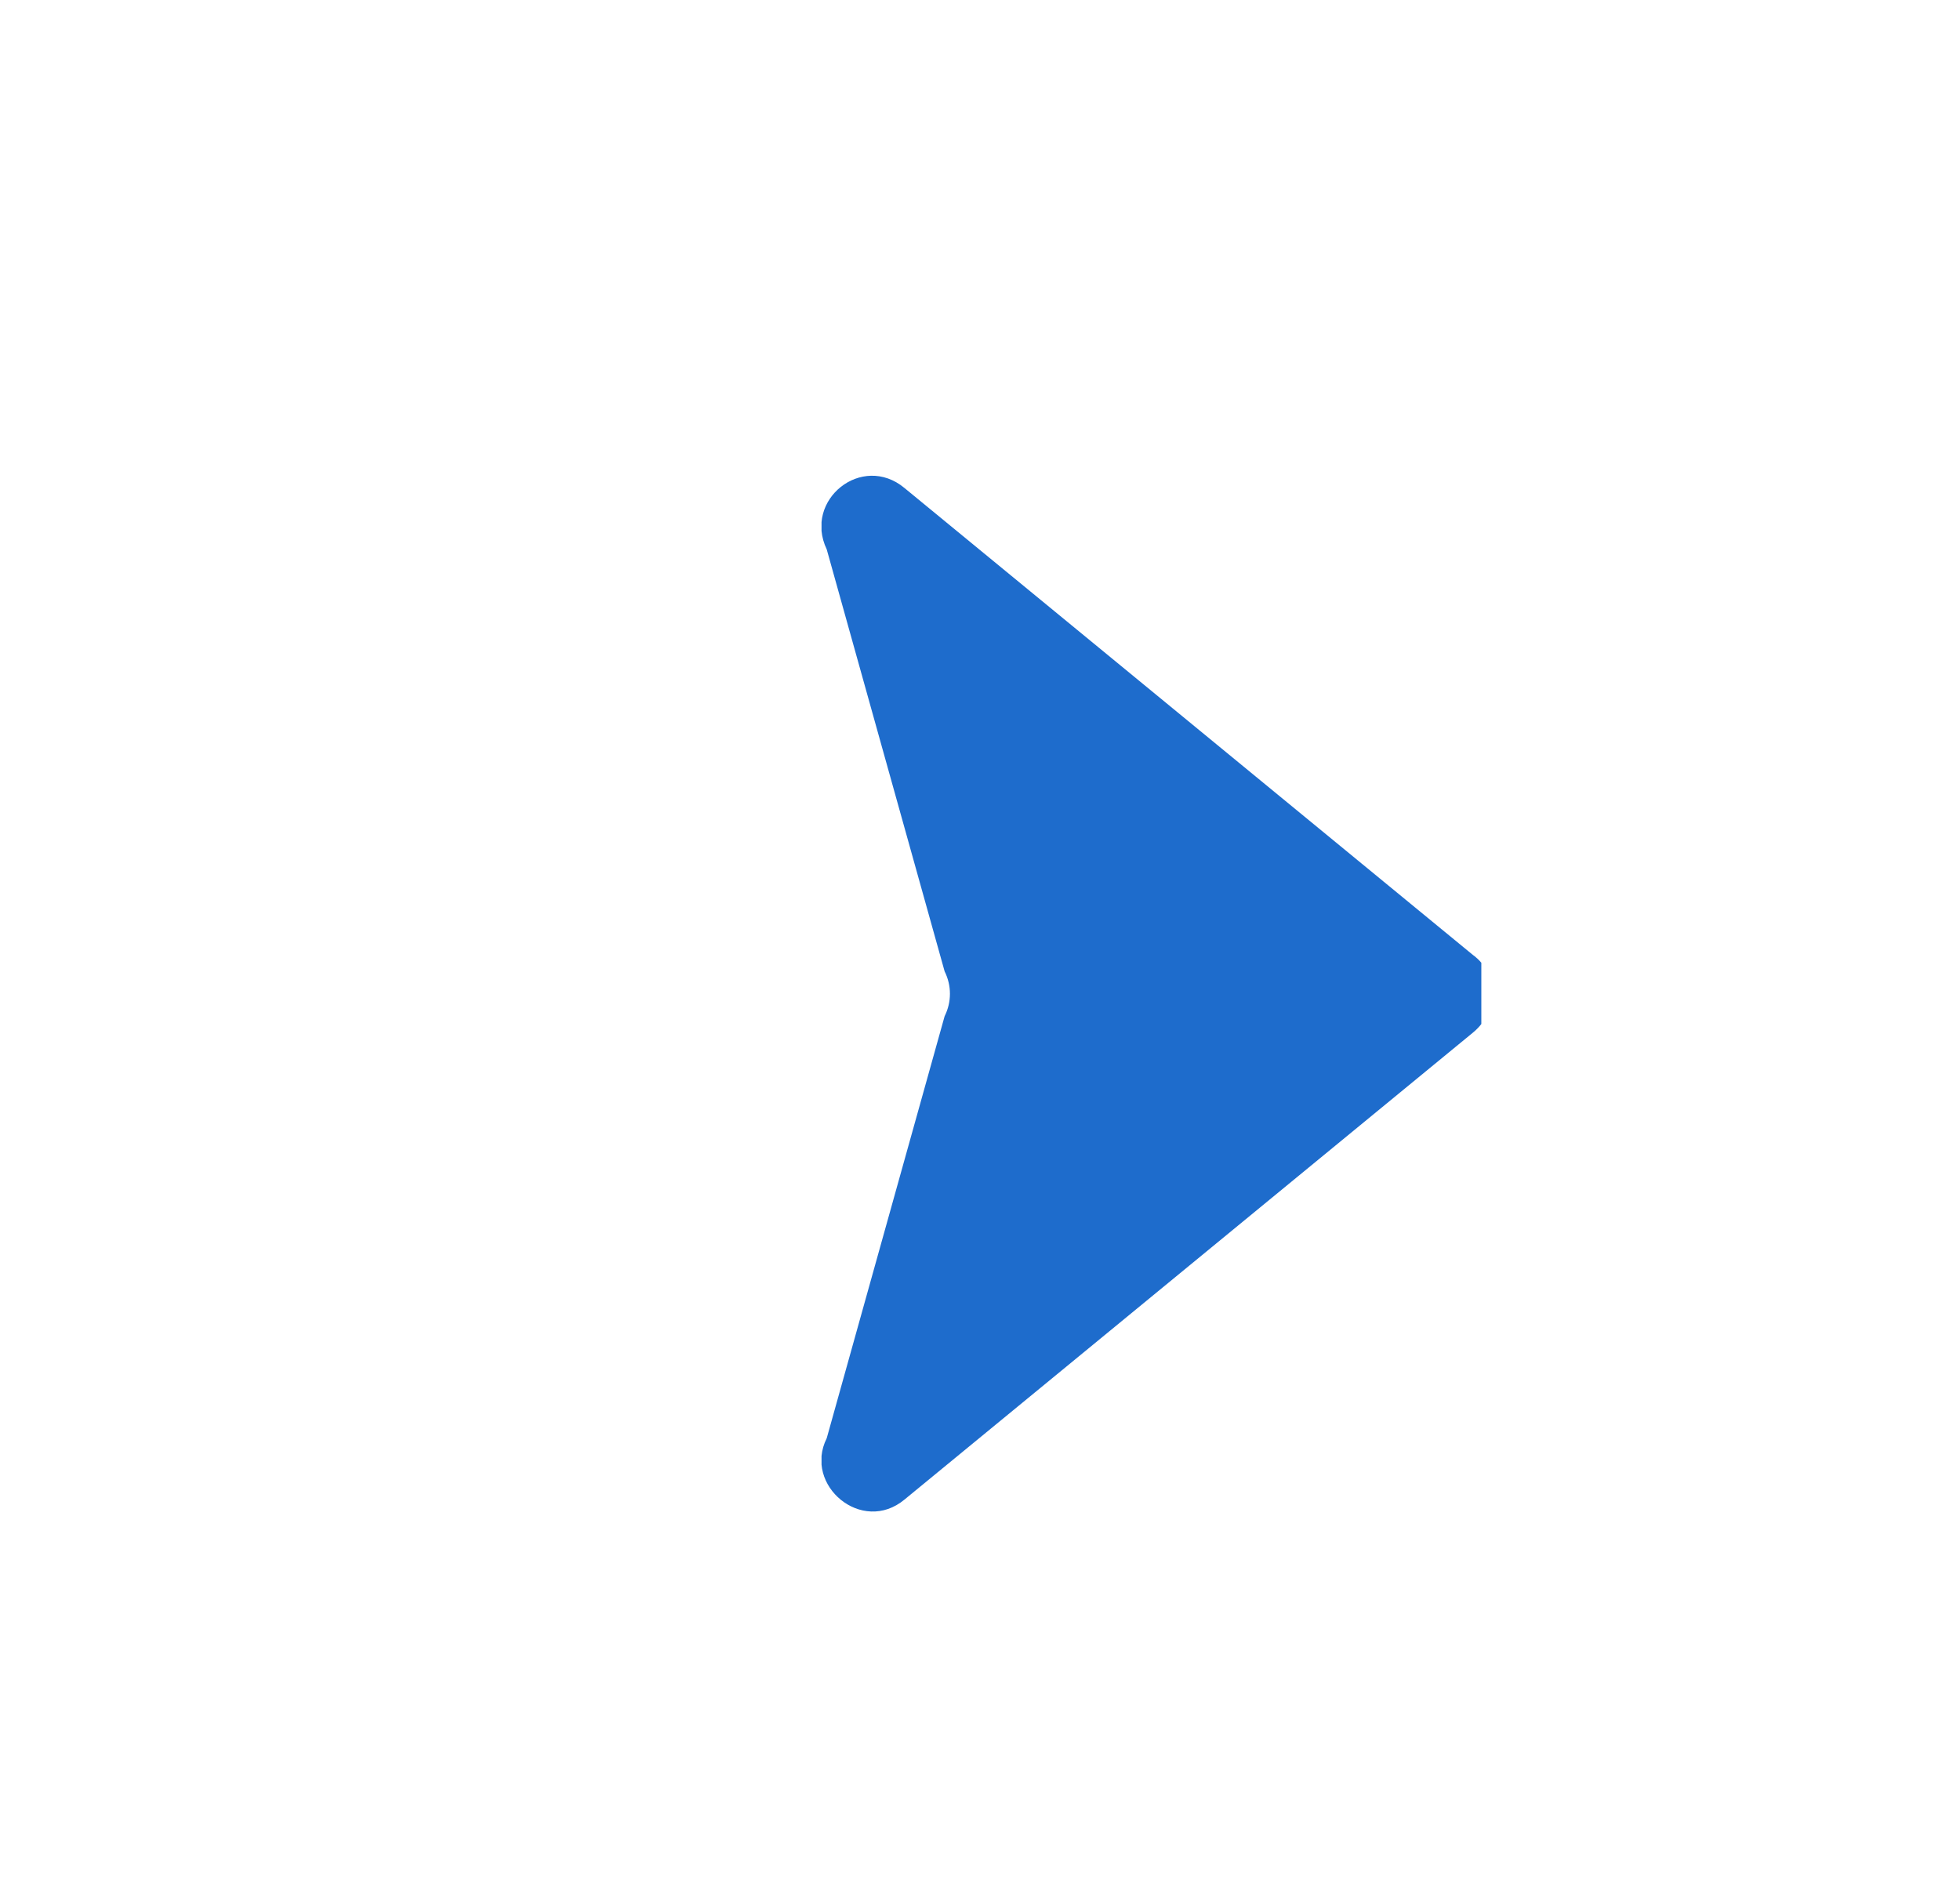 <svg version="1.2" xmlns="http://www.w3.org/2000/svg" viewBox="0 0 83 80" width="80" height="77">
	<rect x="0" y="0" width="83" height="80" fill="#333333" stroke="none"/>
	<title>Design sem nome</title>
	<defs>
		<clipPath clipPathUnits="userSpaceOnUse" id="cp1">
			<path d="m-464-216.81h1365.33v767.62h-1365.33z"/>
		</clipPath>
		<clipPath clipPathUnits="userSpaceOnUse" id="cp2">
			<path d="m34.78 20.15h27.98v43.97h-27.98z"/>
		</clipPath>
		<clipPath clipPathUnits="userSpaceOnUse" id="cp3">
			<path d="m249.52 42.14h230.28v230.29h-230.28z"/>
		</clipPath>
		<clipPath clipPathUnits="userSpaceOnUse" id="cp4">
			<path d="m285.49 42.14h158.33c19.87 0 35.98 16.11 35.98 35.98v158.32c0 19.88-16.11 35.99-35.98 35.99h-158.33c-19.87 0-35.97-16.11-35.97-35.99v-158.32c0-19.87 16.1-35.98 35.97-35.98z"/>
		</clipPath>
		<clipPath clipPathUnits="userSpaceOnUse" id="cp5">
			<path d="m249.33 41.67h230.67v232h-230.67z"/>
		</clipPath>
		<clipPath clipPathUnits="userSpaceOnUse" id="cp6">
			<path d="m249.52 42.14h230.28v230.29h-230.28z"/>
		</clipPath>
		<clipPath clipPathUnits="userSpaceOnUse" id="cp7">
			<path d="m285.49 42.14h158.33c19.87 0 35.98 16.11 35.98 35.98v158.32c0 19.88-16.11 35.99-35.98 35.99h-158.33c-19.87 0-35.97-16.11-35.97-35.99v-158.32c0-19.87 16.1-35.98 35.97-35.98z"/>
		</clipPath>
		<clipPath clipPathUnits="userSpaceOnUse" id="cp8">
			<path d="m-72.77 303.32h230.29v230.28h-230.29z"/>
		</clipPath>
		<clipPath clipPathUnits="userSpaceOnUse" id="cp9">
			<path d="m-36.79 303.32h158.33c19.87 0 35.98 16.11 35.98 35.98v158.33c0 19.86-16.11 35.97-35.98 35.97h-158.33c-19.87 0-35.98-16.11-35.98-35.98v-158.32c0-19.87 16.11-35.98 35.98-35.98z"/>
		</clipPath>
		<clipPath clipPathUnits="userSpaceOnUse" id="cp10">
			<path d="m-73.33 303h232v230.67h-232z"/>
		</clipPath>
		<clipPath clipPathUnits="userSpaceOnUse" id="cp11">
			<path d="m-72.77 303.32h230.29v230.28h-230.29z"/>
		</clipPath>
		<clipPath clipPathUnits="userSpaceOnUse" id="cp12">
			<path d="m-36.79 303.32h158.33c19.87 0 35.98 16.11 35.98 35.98v158.33c0 19.86-16.11 35.97-35.98 35.97h-158.33c-19.87 0-35.98-16.11-35.98-35.98v-158.32c0-19.87 16.11-35.98 35.98-35.98z"/>
		</clipPath>
		<clipPath clipPathUnits="userSpaceOnUse" id="cp13">
			<path d="m-303.06 156.2h230.73v125.95h-230.73z"/>
		</clipPath>
		<clipPath clipPathUnits="userSpaceOnUse" id="cp14">
			<path d="m-269.07 156.2h162.32c18.77 0 33.98 15.22 33.98 33.99v57.97c0 18.77-15.21 33.99-33.98 33.99h-162.32c-18.77 0-33.99-15.22-33.99-33.99v-57.97c0-18.77 15.22-33.99 33.99-33.99z"/>
		</clipPath>
		<clipPath clipPathUnits="userSpaceOnUse" id="cp15">
			<path d="m-304 155h232v128h-232z"/>
		</clipPath>
		<clipPath clipPathUnits="userSpaceOnUse" id="cp16">
			<path d="m-303.06 156.2h230.55v125.95h-230.55z"/>
		</clipPath>
		<clipPath clipPathUnits="userSpaceOnUse" id="cp17">
			<path d="m-269.07 156.2h162.32c18.77 0 33.98 15.22 33.98 33.99v57.97c0 18.77-15.21 33.99-33.98 33.99h-162.32c-18.77 0-33.99-15.22-33.99-33.99v-57.97c0-18.77 15.22-33.99 33.99-33.99z"/>
		</clipPath>
	</defs>
	<style>
		.s0 { fill: #ffffff } 
		.s1 { fill: #1e6ccc } 
	</style>
	<g id="Clip-Path" clip-path="url(#cp1)">
		<g>
			<path class="s0" d="m-464-216.8h1365.3v767.6h-1365.3z"/>
			<path class="s0" d="m-464-216.8h1365.3v767.6h-1365.3z"/>
		</g>
	</g>
	<g id="Clip-Path" clip-path="url(#cp2)">
		<g>
			<path class="s1" d="m62.4 40.5l-24.1-19.8c-1.8-1.5-4.3 0.5-3.3 2.6l5 17.9c0.3 0.6 0.3 1.3 0 1.9l-5 17.9c-1 2 1.5 4.1 3.3 2.6l24.1-19.8c1.1-0.9 1.1-2.5 0-3.3z"/>
		</g>
	</g>
	<g id="Clip-Path" clip-path="url(#cp3)">
		<g>
			<g id="Clip-Path" clip-path="url(#cp4)">
				<g>
					<g>
						<g id="Clip-Path" clip-path="url(#cp5)">
							<g>
								<g id="Clip-Path" clip-path="url(#cp6)">
									<g>
										<g id="Clip-Path" clip-path="url(#cp7)">
											<g>
												<path class="s1" d="m249.5 42.1h230.3v230.3h-230.3z"/>
											</g>
										</g>
									</g>
								</g>
							</g>
						</g>
					</g>
				</g>
			</g>
		</g>
	</g>
	<g id="Clip-Path" clip-path="url(#cp8)">
		<g>
			<g id="Clip-Path" clip-path="url(#cp9)">
				<g>
					<g>
						<g id="Clip-Path" clip-path="url(#cp10)">
							<g>
								<g id="Clip-Path" clip-path="url(#cp11)">
									<g>
										<g id="Clip-Path" clip-path="url(#cp12)">
											<g>
												<path class="s1" d="m-72.8 303.3h230.3v230.3h-230.3z"/>
											</g>
										</g>
									</g>
								</g>
							</g>
						</g>
					</g>
				</g>
			</g>
		</g>
	</g>
	<g id="Clip-Path" clip-path="url(#cp13)">
		<g>
			<g id="Clip-Path" clip-path="url(#cp14)">
				<g>
					<g>
						<g id="Clip-Path" clip-path="url(#cp15)">
							<g>
								<g id="Clip-Path" clip-path="url(#cp16)">
									<g>
										<g id="Clip-Path" clip-path="url(#cp17)">
											<g>
												<path class="s1" d="m-303.1 156.2h230.3v125.9h-230.3z"/>
											</g>
										</g>
									</g>
								</g>
							</g>
						</g>
					</g>
				</g>
			</g>
		</g>
	</g>
</svg>